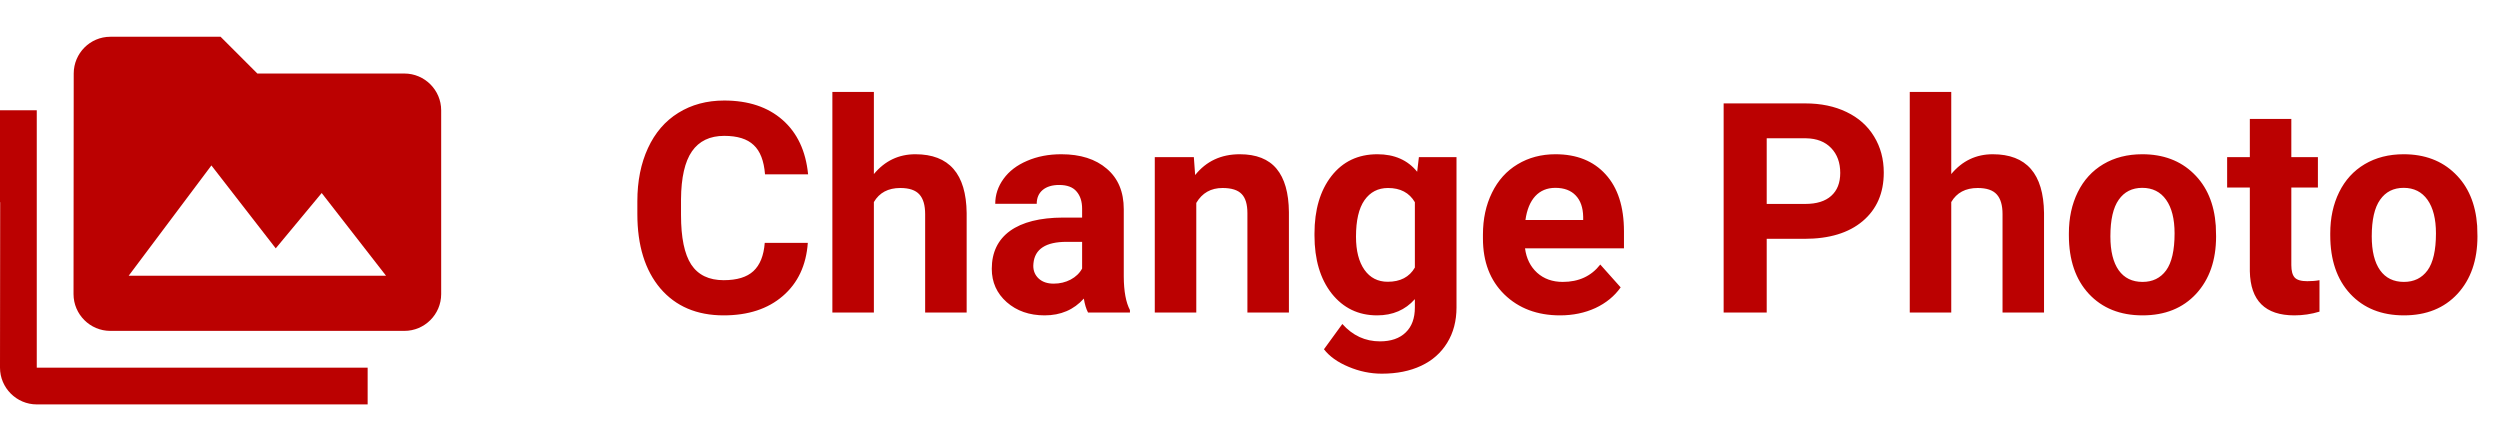 <svg width="136" height="24" viewBox="0 0 136 24" fill="none" xmlns="http://www.w3.org/2000/svg">
<path d="M2 6H0V11H0.01L0 20C0 21.1 0.9 22 2 22H20V20H2V6ZM22 4H14L12 2H6C4.9 2 4.01 2.9 4.01 4L4 16C4 17.1 4.9 18 6 18H22C23.1 18 24 17.1 24 16V6C24 4.9 23.1 4 22 4ZM7 15L11.5 9L15 13.51L17.5 10.5L21 15H7Z" fill="#BB0101"/>
<path d="M43.945 13.211C43.857 14.435 43.404 15.398 42.586 16.102C41.773 16.805 40.7 17.156 39.367 17.156C37.909 17.156 36.76 16.667 35.922 15.688C35.089 14.703 34.672 13.354 34.672 11.641V10.945C34.672 9.852 34.865 8.888 35.25 8.055C35.635 7.221 36.185 6.583 36.898 6.141C37.617 5.693 38.45 5.469 39.398 5.469C40.711 5.469 41.768 5.82 42.57 6.523C43.372 7.227 43.836 8.214 43.961 9.484H41.617C41.56 8.75 41.354 8.219 41 7.891C40.651 7.557 40.117 7.391 39.398 7.391C38.617 7.391 38.031 7.672 37.641 8.234C37.255 8.792 37.057 9.659 37.047 10.836V11.695C37.047 12.925 37.232 13.823 37.602 14.391C37.977 14.958 38.565 15.242 39.367 15.242C40.091 15.242 40.63 15.078 40.984 14.75C41.344 14.417 41.55 13.904 41.602 13.211H43.945ZM47.539 9.469C48.138 8.75 48.891 8.391 49.797 8.391C51.63 8.391 52.56 9.456 52.586 11.586V17H50.328V11.648C50.328 11.164 50.224 10.807 50.016 10.578C49.807 10.344 49.461 10.227 48.977 10.227C48.315 10.227 47.836 10.482 47.539 10.992V17H45.281V5H47.539V9.469ZM59.188 17C59.083 16.797 59.008 16.544 58.961 16.242C58.414 16.852 57.703 17.156 56.828 17.156C56 17.156 55.312 16.917 54.766 16.438C54.224 15.958 53.953 15.354 53.953 14.625C53.953 13.729 54.284 13.042 54.945 12.562C55.612 12.083 56.573 11.841 57.828 11.836H58.867V11.352C58.867 10.961 58.766 10.648 58.562 10.414C58.365 10.18 58.05 10.062 57.617 10.062C57.237 10.062 56.938 10.154 56.719 10.336C56.505 10.518 56.398 10.768 56.398 11.086H54.141C54.141 10.596 54.292 10.143 54.594 9.727C54.896 9.31 55.323 8.984 55.875 8.75C56.427 8.51 57.047 8.391 57.734 8.391C58.776 8.391 59.602 8.654 60.211 9.18C60.825 9.701 61.133 10.435 61.133 11.383V15.047C61.138 15.849 61.25 16.456 61.469 16.867V17H59.188ZM57.32 15.43C57.654 15.43 57.961 15.357 58.242 15.211C58.523 15.06 58.732 14.859 58.867 14.609V13.156H58.023C56.893 13.156 56.292 13.547 56.219 14.328L56.211 14.461C56.211 14.742 56.31 14.974 56.508 15.156C56.706 15.338 56.977 15.43 57.32 15.43ZM64.945 8.547L65.016 9.523C65.62 8.768 66.43 8.391 67.445 8.391C68.341 8.391 69.008 8.654 69.445 9.18C69.883 9.706 70.107 10.492 70.117 11.539V17H67.859V11.594C67.859 11.115 67.755 10.768 67.547 10.555C67.338 10.336 66.992 10.227 66.508 10.227C65.872 10.227 65.396 10.497 65.078 11.039V17H62.82V8.547H64.945ZM71.508 12.711C71.508 11.414 71.815 10.37 72.43 9.578C73.049 8.786 73.883 8.391 74.93 8.391C75.857 8.391 76.578 8.708 77.094 9.344L77.188 8.547H79.234V16.719C79.234 17.458 79.065 18.102 78.727 18.648C78.393 19.195 77.922 19.612 77.312 19.898C76.703 20.185 75.99 20.328 75.172 20.328C74.552 20.328 73.948 20.203 73.359 19.953C72.771 19.708 72.326 19.391 72.023 19L73.023 17.625C73.586 18.255 74.268 18.57 75.07 18.57C75.669 18.57 76.135 18.409 76.469 18.086C76.802 17.768 76.969 17.315 76.969 16.727V16.273C76.448 16.862 75.763 17.156 74.914 17.156C73.898 17.156 73.076 16.76 72.445 15.969C71.82 15.172 71.508 14.117 71.508 12.805V12.711ZM73.766 12.875C73.766 13.641 73.919 14.242 74.227 14.68C74.534 15.112 74.956 15.328 75.492 15.328C76.18 15.328 76.672 15.07 76.969 14.555V11C76.667 10.484 76.18 10.227 75.508 10.227C74.966 10.227 74.539 10.448 74.227 10.891C73.919 11.333 73.766 11.995 73.766 12.875ZM84.867 17.156C83.628 17.156 82.617 16.776 81.836 16.016C81.06 15.255 80.672 14.242 80.672 12.977V12.758C80.672 11.909 80.836 11.151 81.164 10.484C81.492 9.812 81.956 9.297 82.555 8.938C83.159 8.573 83.846 8.391 84.617 8.391C85.773 8.391 86.682 8.755 87.344 9.484C88.01 10.213 88.344 11.247 88.344 12.586V13.508H82.961C83.034 14.06 83.253 14.503 83.617 14.836C83.987 15.169 84.453 15.336 85.016 15.336C85.885 15.336 86.565 15.021 87.055 14.391L88.164 15.633C87.826 16.112 87.367 16.487 86.789 16.758C86.211 17.023 85.57 17.156 84.867 17.156ZM84.609 10.219C84.162 10.219 83.797 10.37 83.516 10.672C83.24 10.974 83.062 11.406 82.984 11.969H86.125V11.789C86.115 11.289 85.979 10.904 85.719 10.633C85.458 10.357 85.088 10.219 84.609 10.219ZM96.109 12.992V17H93.766V5.625H98.203C99.057 5.625 99.807 5.781 100.453 6.094C101.104 6.406 101.604 6.852 101.953 7.43C102.302 8.003 102.477 8.656 102.477 9.391C102.477 10.505 102.094 11.385 101.328 12.031C100.568 12.672 99.513 12.992 98.164 12.992H96.109ZM96.109 11.094H98.203C98.823 11.094 99.294 10.948 99.617 10.656C99.945 10.365 100.109 9.948 100.109 9.406C100.109 8.849 99.945 8.398 99.617 8.055C99.289 7.711 98.836 7.534 98.258 7.523H96.109V11.094ZM106.148 9.469C106.747 8.75 107.5 8.391 108.406 8.391C110.24 8.391 111.169 9.456 111.195 11.586V17H108.938V11.648C108.938 11.164 108.833 10.807 108.625 10.578C108.417 10.344 108.07 10.227 107.586 10.227C106.924 10.227 106.445 10.482 106.148 10.992V17H103.891V5H106.148V9.469ZM112.547 12.695C112.547 11.857 112.708 11.109 113.031 10.453C113.354 9.797 113.818 9.289 114.422 8.93C115.031 8.57 115.737 8.391 116.539 8.391C117.68 8.391 118.609 8.74 119.328 9.438C120.052 10.135 120.456 11.083 120.539 12.281L120.555 12.859C120.555 14.156 120.193 15.198 119.469 15.984C118.745 16.766 117.773 17.156 116.555 17.156C115.336 17.156 114.362 16.766 113.633 15.984C112.909 15.203 112.547 14.141 112.547 12.797V12.695ZM114.805 12.859C114.805 13.662 114.956 14.276 115.258 14.703C115.56 15.125 115.992 15.336 116.555 15.336C117.102 15.336 117.529 15.128 117.836 14.711C118.143 14.289 118.297 13.617 118.297 12.695C118.297 11.909 118.143 11.3 117.836 10.867C117.529 10.435 117.096 10.219 116.539 10.219C115.987 10.219 115.56 10.435 115.258 10.867C114.956 11.294 114.805 11.958 114.805 12.859ZM124.648 6.469V8.547H126.094V10.203H124.648V14.422C124.648 14.734 124.708 14.958 124.828 15.094C124.948 15.229 125.177 15.297 125.516 15.297C125.766 15.297 125.987 15.279 126.18 15.242V16.953C125.737 17.088 125.281 17.156 124.812 17.156C123.229 17.156 122.422 16.357 122.391 14.758V10.203H121.156V8.547H122.391V6.469H124.648ZM126.766 12.695C126.766 11.857 126.927 11.109 127.25 10.453C127.573 9.797 128.036 9.289 128.641 8.93C129.25 8.57 129.956 8.391 130.758 8.391C131.898 8.391 132.828 8.74 133.547 9.438C134.271 10.135 134.674 11.083 134.758 12.281L134.773 12.859C134.773 14.156 134.411 15.198 133.688 15.984C132.964 16.766 131.992 17.156 130.773 17.156C129.555 17.156 128.581 16.766 127.852 15.984C127.128 15.203 126.766 14.141 126.766 12.797V12.695ZM129.023 12.859C129.023 13.662 129.174 14.276 129.477 14.703C129.779 15.125 130.211 15.336 130.773 15.336C131.32 15.336 131.747 15.128 132.055 14.711C132.362 14.289 132.516 13.617 132.516 12.695C132.516 11.909 132.362 11.3 132.055 10.867C131.747 10.435 131.315 10.219 130.758 10.219C130.206 10.219 129.779 10.435 129.477 10.867C129.174 11.294 129.023 11.958 129.023 12.859Z" fill="#BB0101"/>
</svg>
